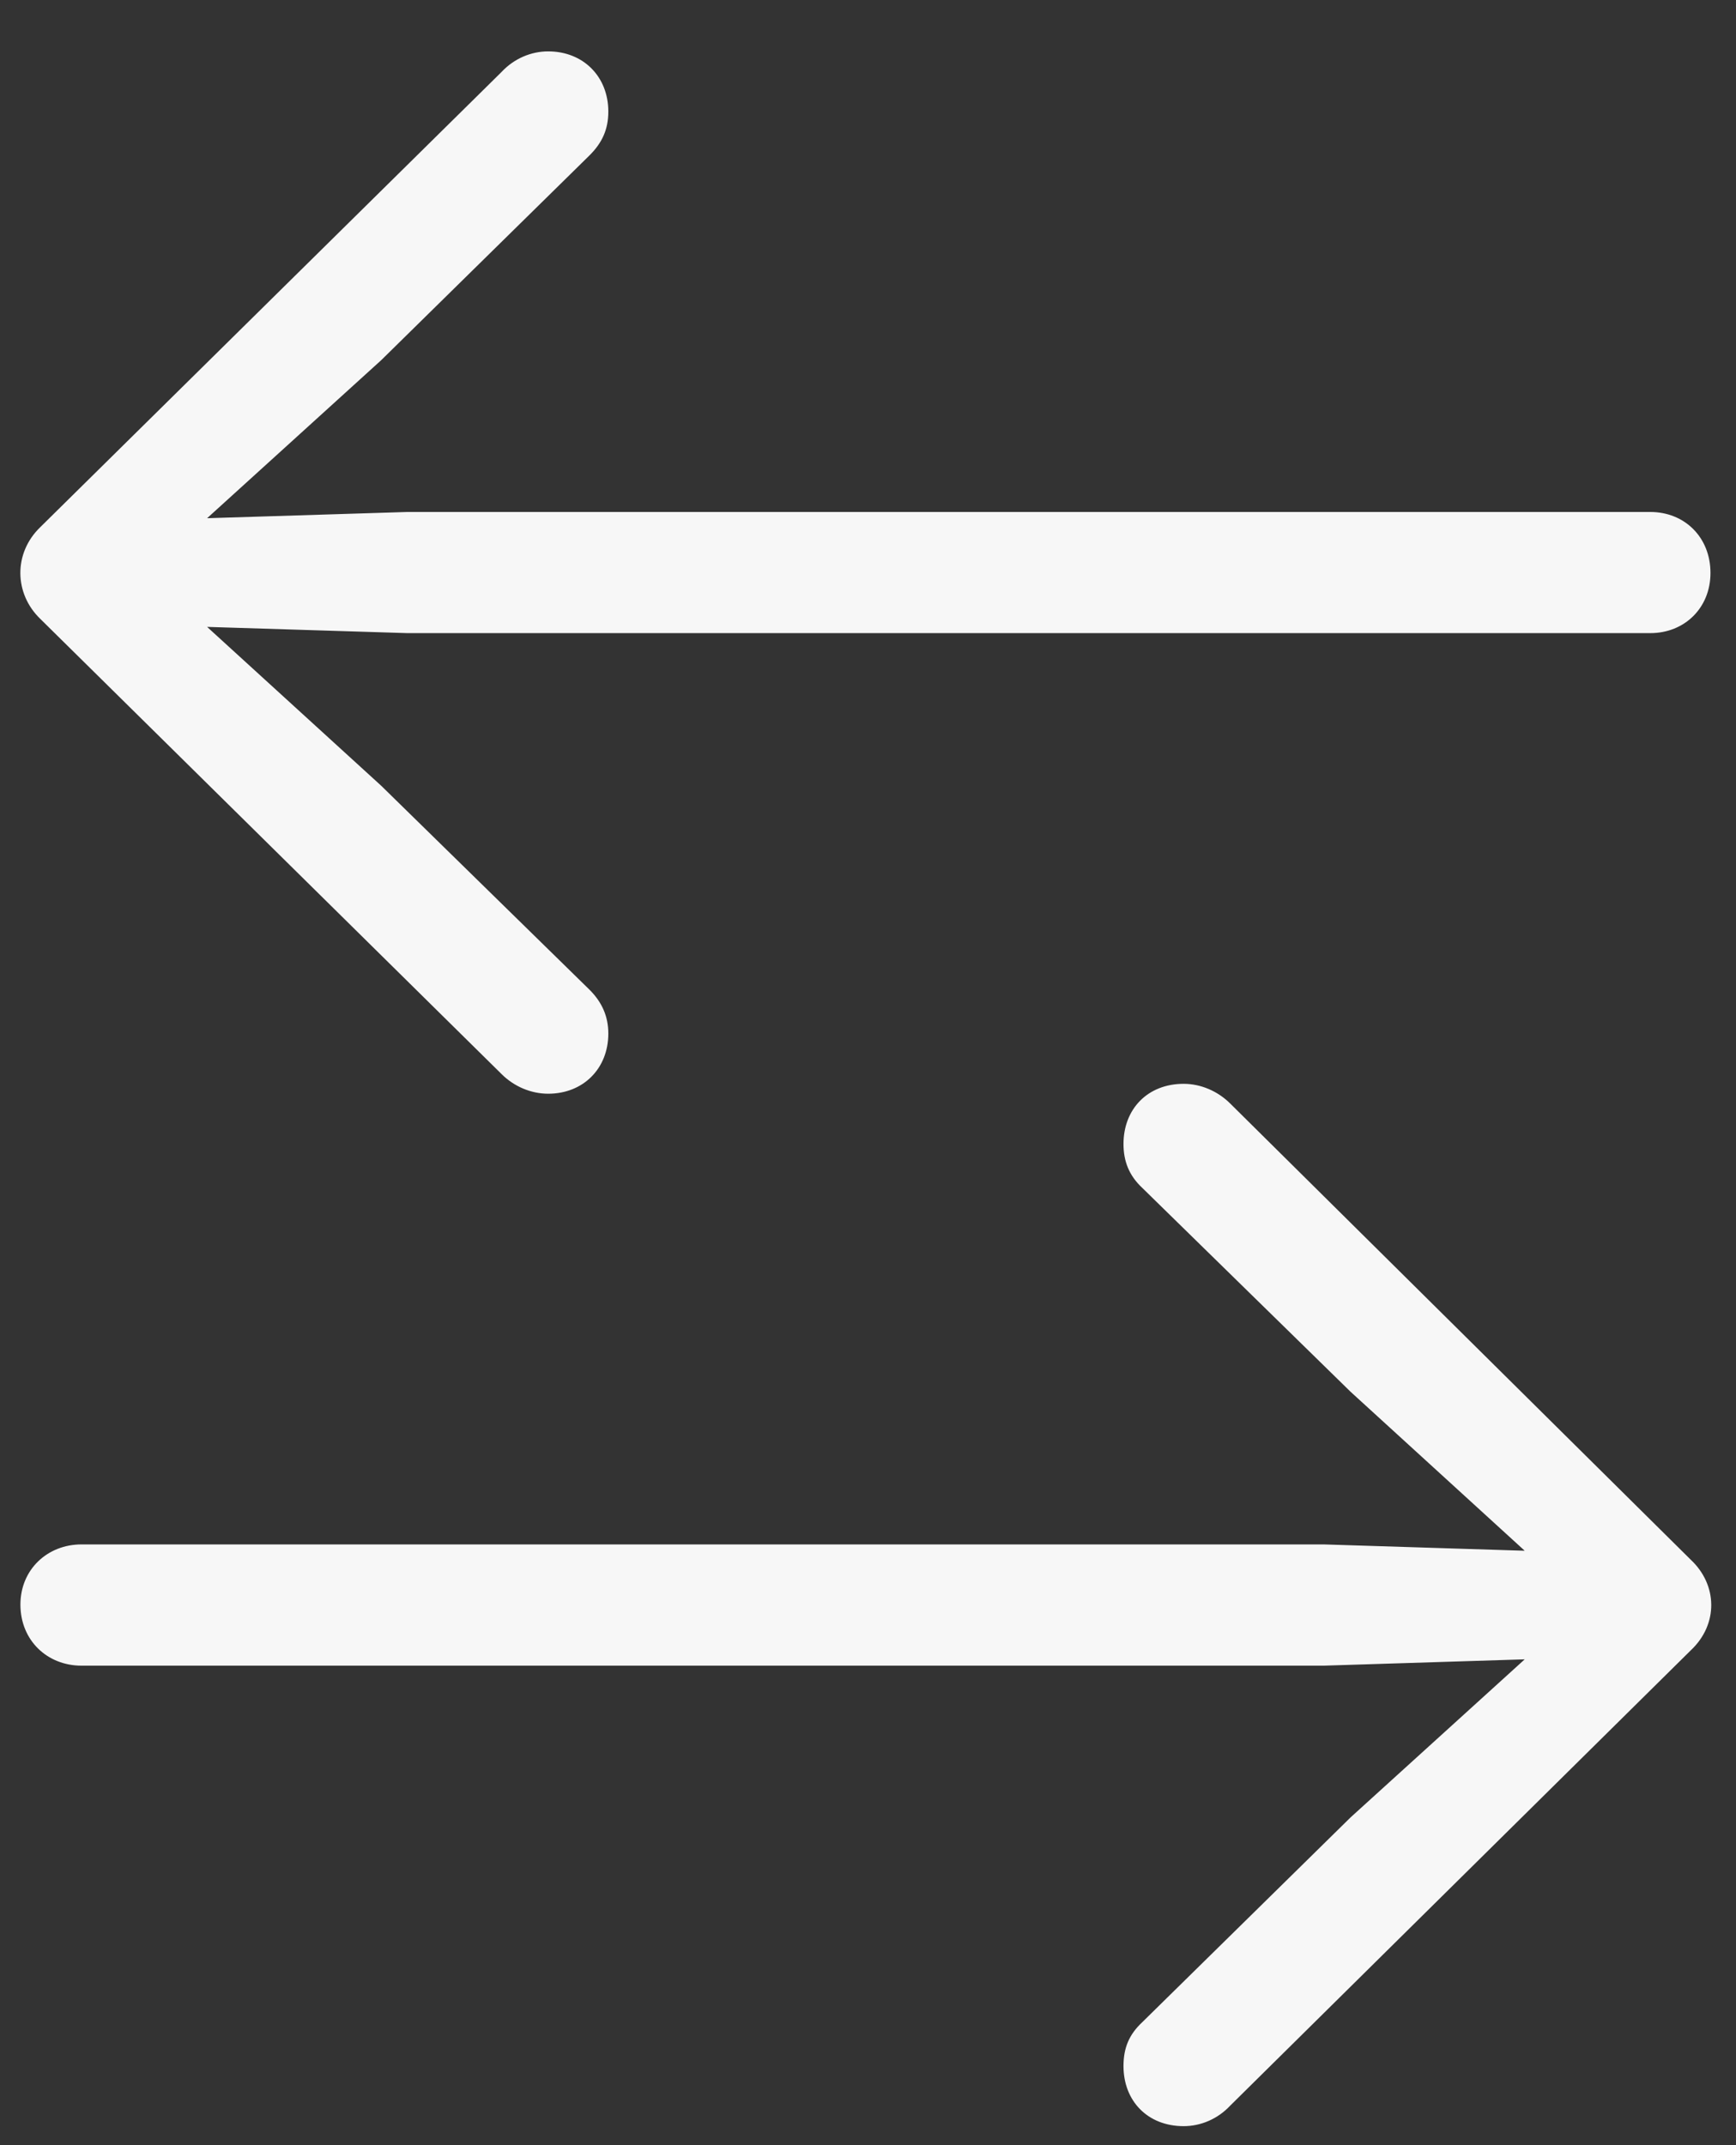 <svg width="17" height="21" viewBox="0 0 17 21" fill="none" xmlns="http://www.w3.org/2000/svg">
<rect x="0" y="0" width="17" height="21" fill="#333333" stroke="none"/>
<path d="M0.394 5.161C0.13 5.416 0.139 5.812 0.394 6.058L4.911 10.514C5.034 10.637 5.201 10.707 5.368 10.707C5.711 10.707 5.957 10.461 5.957 10.118C5.957 9.951 5.896 9.811 5.772 9.688L3.733 7.692L2.028 6.137L3.988 6.198H16.161C16.495 6.198 16.75 5.952 16.75 5.609C16.75 5.258 16.495 5.012 16.161 5.012H3.988L2.028 5.073L3.733 3.526L5.772 1.522C5.896 1.399 5.957 1.268 5.957 1.092C5.957 0.749 5.711 0.503 5.368 0.503C5.201 0.503 5.034 0.573 4.911 0.705L0.394 5.161ZM16.557 16.156C16.829 15.901 16.82 15.515 16.557 15.269L12.048 10.804C11.925 10.681 11.758 10.61 11.591 10.61C11.239 10.61 11.002 10.856 11.002 11.199C11.002 11.366 11.055 11.507 11.187 11.63L13.226 13.625L14.931 15.181L12.962 15.119H0.798C0.464 15.119 0.2 15.365 0.2 15.708C0.2 16.06 0.464 16.306 0.798 16.306H12.962L14.931 16.244L13.226 17.791L11.187 19.795C11.055 19.918 11.002 20.05 11.002 20.226C11.002 20.568 11.239 20.814 11.591 20.814C11.758 20.814 11.925 20.744 12.048 20.612L16.557 16.156Z" fill="#F7F7F7"/>
</svg>

